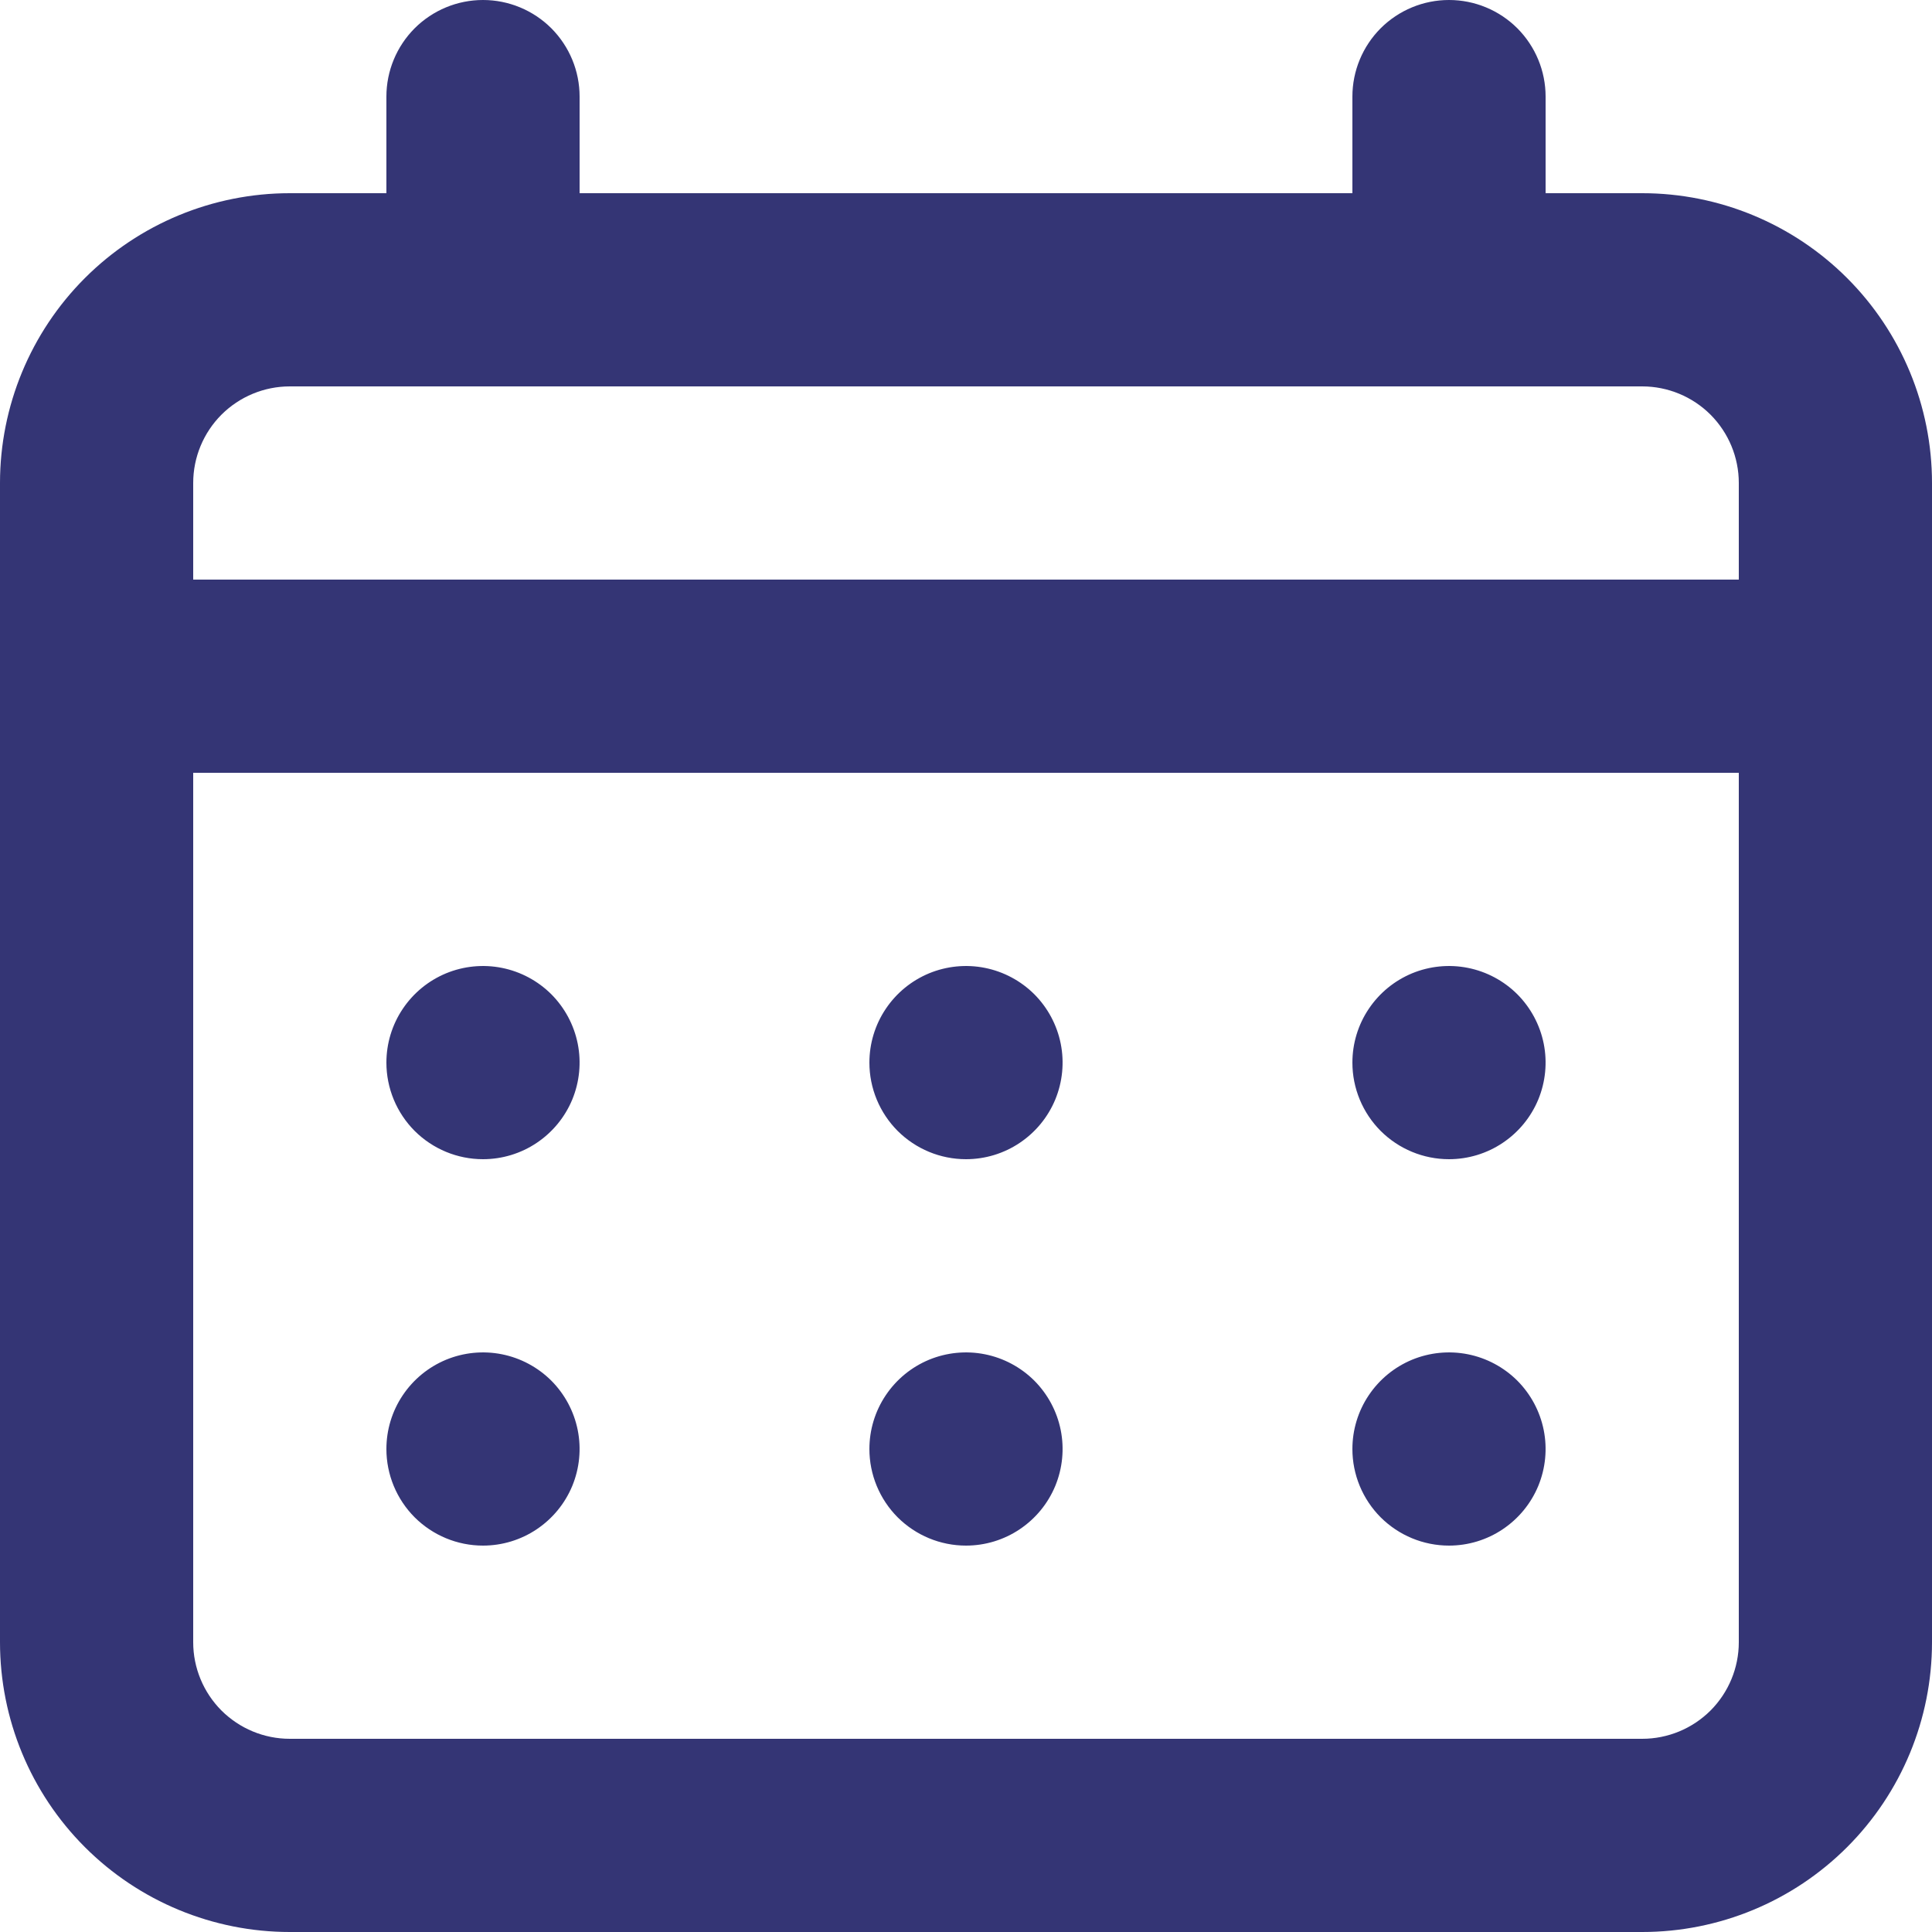<svg width="30" height="30" viewBox="0 0 30 30" fill="none" xmlns="http://www.w3.org/2000/svg">
<path d="M15 18C15.297 18 15.587 17.912 15.833 17.747C16.08 17.582 16.272 17.348 16.386 17.074C16.499 16.8 16.529 16.498 16.471 16.207C16.413 15.916 16.27 15.649 16.061 15.439C15.851 15.23 15.584 15.087 15.293 15.029C15.002 14.971 14.7 15.001 14.426 15.114C14.152 15.228 13.918 15.42 13.753 15.667C13.588 15.913 13.5 16.203 13.5 16.5C13.5 16.898 13.658 17.279 13.939 17.561C14.221 17.842 14.602 18 15 18ZM22.5 18C22.797 18 23.087 17.912 23.333 17.747C23.58 17.582 23.772 17.348 23.886 17.074C23.999 16.8 24.029 16.498 23.971 16.207C23.913 15.916 23.77 15.649 23.561 15.439C23.351 15.23 23.084 15.087 22.793 15.029C22.502 14.971 22.2 15.001 21.926 15.114C21.652 15.228 21.418 15.42 21.253 15.667C21.088 15.913 21 16.203 21 16.5C21 16.898 21.158 17.279 21.439 17.561C21.721 17.842 22.102 18 22.5 18ZM15 24C15.297 24 15.587 23.912 15.833 23.747C16.08 23.582 16.272 23.348 16.386 23.074C16.499 22.8 16.529 22.498 16.471 22.207C16.413 21.916 16.27 21.649 16.061 21.439C15.851 21.23 15.584 21.087 15.293 21.029C15.002 20.971 14.7 21.001 14.426 21.114C14.152 21.228 13.918 21.42 13.753 21.667C13.588 21.913 13.5 22.203 13.5 22.5C13.5 22.898 13.658 23.279 13.939 23.561C14.221 23.842 14.602 24 15 24ZM22.5 24C22.797 24 23.087 23.912 23.333 23.747C23.58 23.582 23.772 23.348 23.886 23.074C23.999 22.8 24.029 22.498 23.971 22.207C23.913 21.916 23.77 21.649 23.561 21.439C23.351 21.23 23.084 21.087 22.793 21.029C22.502 20.971 22.2 21.001 21.926 21.114C21.652 21.228 21.418 21.42 21.253 21.667C21.088 21.913 21 22.203 21 22.5C21 22.898 21.158 23.279 21.439 23.561C21.721 23.842 22.102 24 22.5 24ZM7.5 18C7.797 18 8.087 17.912 8.333 17.747C8.58 17.582 8.772 17.348 8.886 17.074C8.999 16.8 9.029 16.498 8.971 16.207C8.913 15.916 8.77 15.649 8.561 15.439C8.351 15.23 8.084 15.087 7.793 15.029C7.502 14.971 7.2 15.001 6.926 15.114C6.652 15.228 6.418 15.42 6.253 15.667C6.088 15.913 6 16.203 6 16.5C6 16.898 6.158 17.279 6.439 17.561C6.721 17.842 7.102 18 7.5 18ZM25.5 3H24V1.5C24 1.102 23.842 0.721 23.561 0.439C23.279 0.158 22.898 0 22.5 0C22.102 0 21.721 0.158 21.439 0.439C21.158 0.721 21 1.102 21 1.5V3H9V1.5C9 1.102 8.842 0.721 8.561 0.439C8.279 0.158 7.898 0 7.5 0C7.102 0 6.721 0.158 6.439 0.439C6.158 0.721 6 1.102 6 1.5V3H4.5C3.307 3 2.162 3.474 1.318 4.318C0.474 5.162 0 6.307 0 7.5V25.5C0 26.694 0.474 27.838 1.318 28.682C2.162 29.526 3.307 30 4.5 30H25.5C26.694 30 27.838 29.526 28.682 28.682C29.526 27.838 30 26.694 30 25.5V7.5C30 6.307 29.526 5.162 28.682 4.318C27.838 3.474 26.694 3 25.5 3ZM27 25.5C27 25.898 26.842 26.279 26.561 26.561C26.279 26.842 25.898 27 25.5 27H4.5C4.102 27 3.721 26.842 3.439 26.561C3.158 26.279 3 25.898 3 25.5V12H27V25.5ZM27 9H3V7.5C3 7.102 3.158 6.721 3.439 6.439C3.721 6.158 4.102 6 4.5 6H25.5C25.898 6 26.279 6.158 26.561 6.439C26.842 6.721 27 7.102 27 7.5V9ZM7.5 24C7.797 24 8.087 23.912 8.333 23.747C8.58 23.582 8.772 23.348 8.886 23.074C8.999 22.8 9.029 22.498 8.971 22.207C8.913 21.916 8.77 21.649 8.561 21.439C8.351 21.23 8.084 21.087 7.793 21.029C7.502 20.971 7.2 21.001 6.926 21.114C6.652 21.228 6.418 21.42 6.253 21.667C6.088 21.913 6 22.203 6 22.5C6 22.898 6.158 23.279 6.439 23.561C6.721 23.842 7.102 24 7.5 24Z" fill="#343575"/>
</svg>
